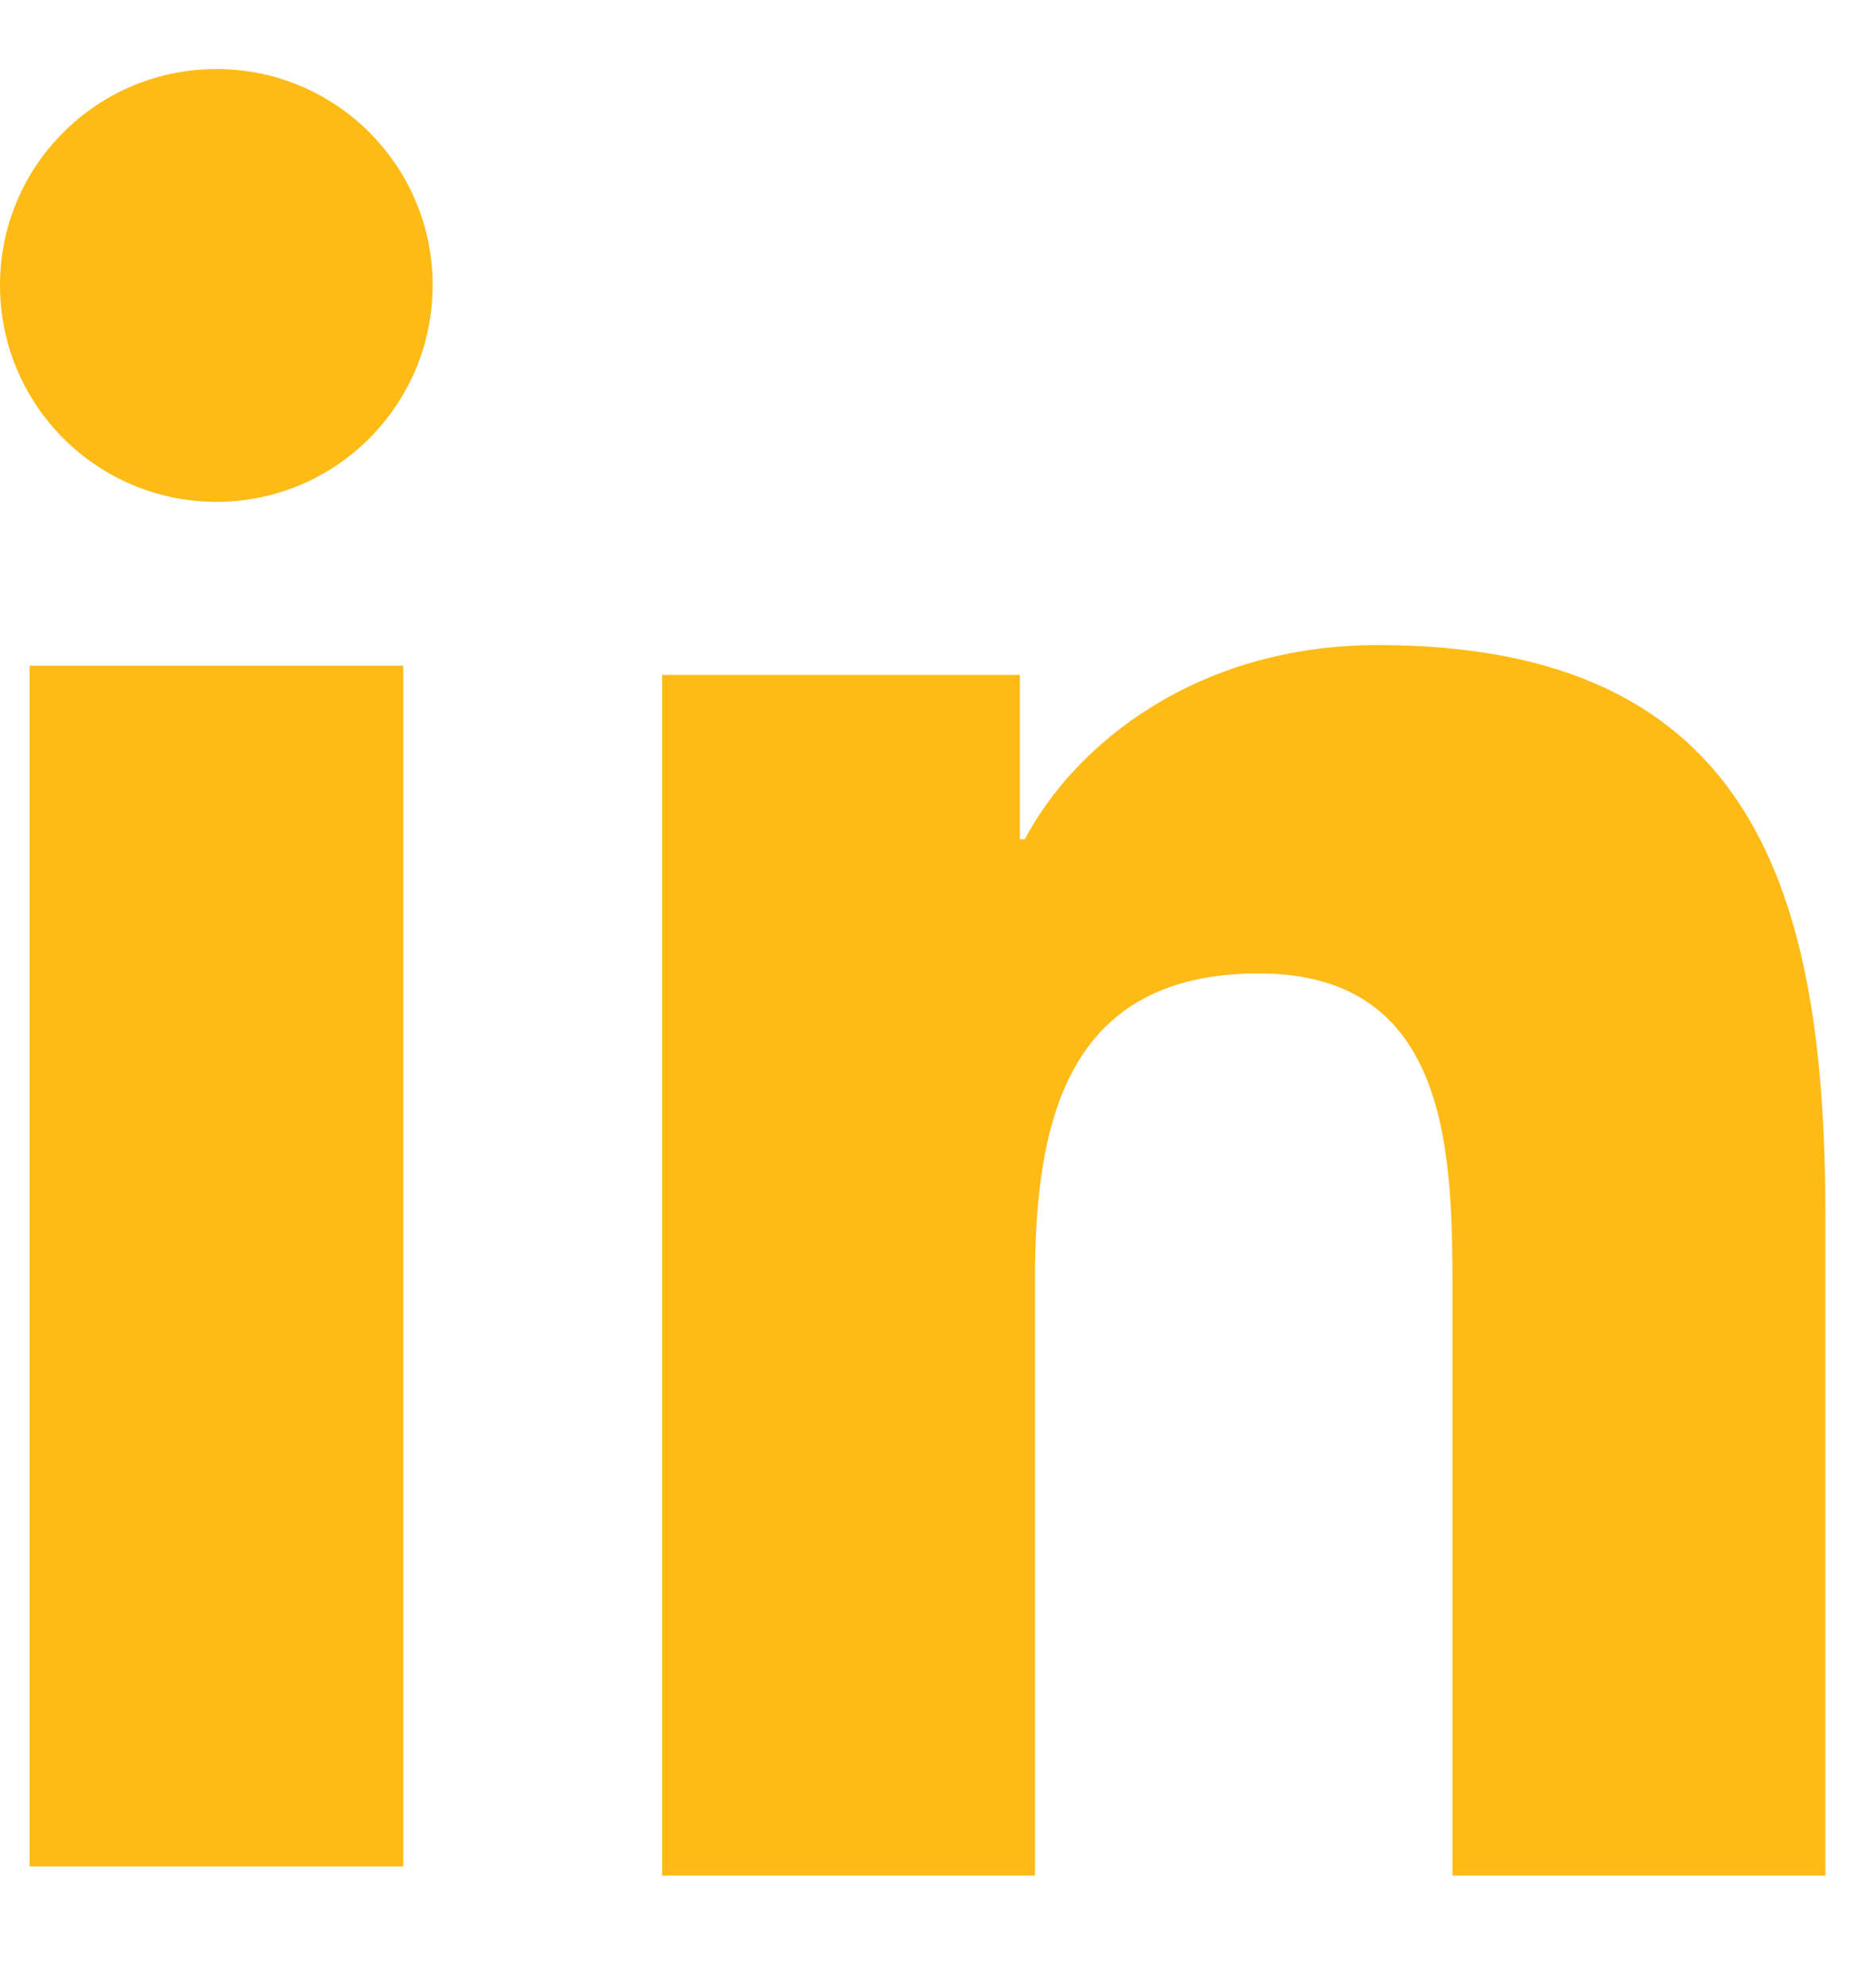 <?xml version="1.0" encoding="UTF-8"?>
<svg width="14px" height="15px" viewBox="0 0 14 15" version="1.1" xmlns="http://www.w3.org/2000/svg" xmlns:xlink="http://www.w3.org/1999/xlink">
    <!-- Generator: sketchtool 52.3 (67297) - http://www.bohemiancoding.com/sketch -->
    <title>EB6E5067-CE1F-4DCA-8A12-A4BE7ACEE043</title>
    <desc>Created with sketchtool.</desc>
    <g id="Page-1" stroke="none" stroke-width="1" fill="none" fill-rule="evenodd">
        <g id="Main-Page" transform="translate(-1733, -3437)" fill="#FEBB16">
            <g id="Footer-1920" transform="translate(0, 3392)">
                <g id="Footer">
                    <g id="Social" transform="translate(1527, 36)">
                        <g id="linkedin" transform="translate(206, 9)">
                            <path d="M1.635,0.521 C2.537,0.521 3.267,1.252 3.267,2.152 C3.267,3.054 2.537,3.787 1.635,3.787 C0.73,3.787 1.69642078e-13,3.054 1.69642078e-13,2.152 C1.69642078e-13,1.252 0.73,0.521 1.635,0.521 Z M0.224,14.085 L0.224,5.024 L3.045,5.024 L3.045,14.085 L0.224,14.085 Z M5,5.093 L7.701,5.093 L7.701,6.333 L7.739,6.333 C8.115,5.62 9.034,4.868 10.405,4.868 C13.258,4.868 13.784,6.745 13.784,9.185 L13.784,14.154 L10.968,14.154 L10.968,9.749 C10.968,8.698 10.948,7.346 9.505,7.346 C8.038,7.346 7.815,8.49 7.815,9.672 L7.815,14.154 L5,14.154 L5,5.093 Z" id="Combined-Shape"></path>
                        </g>
                    </g>
                </g>
            </g>
        </g>
    </g>
</svg>